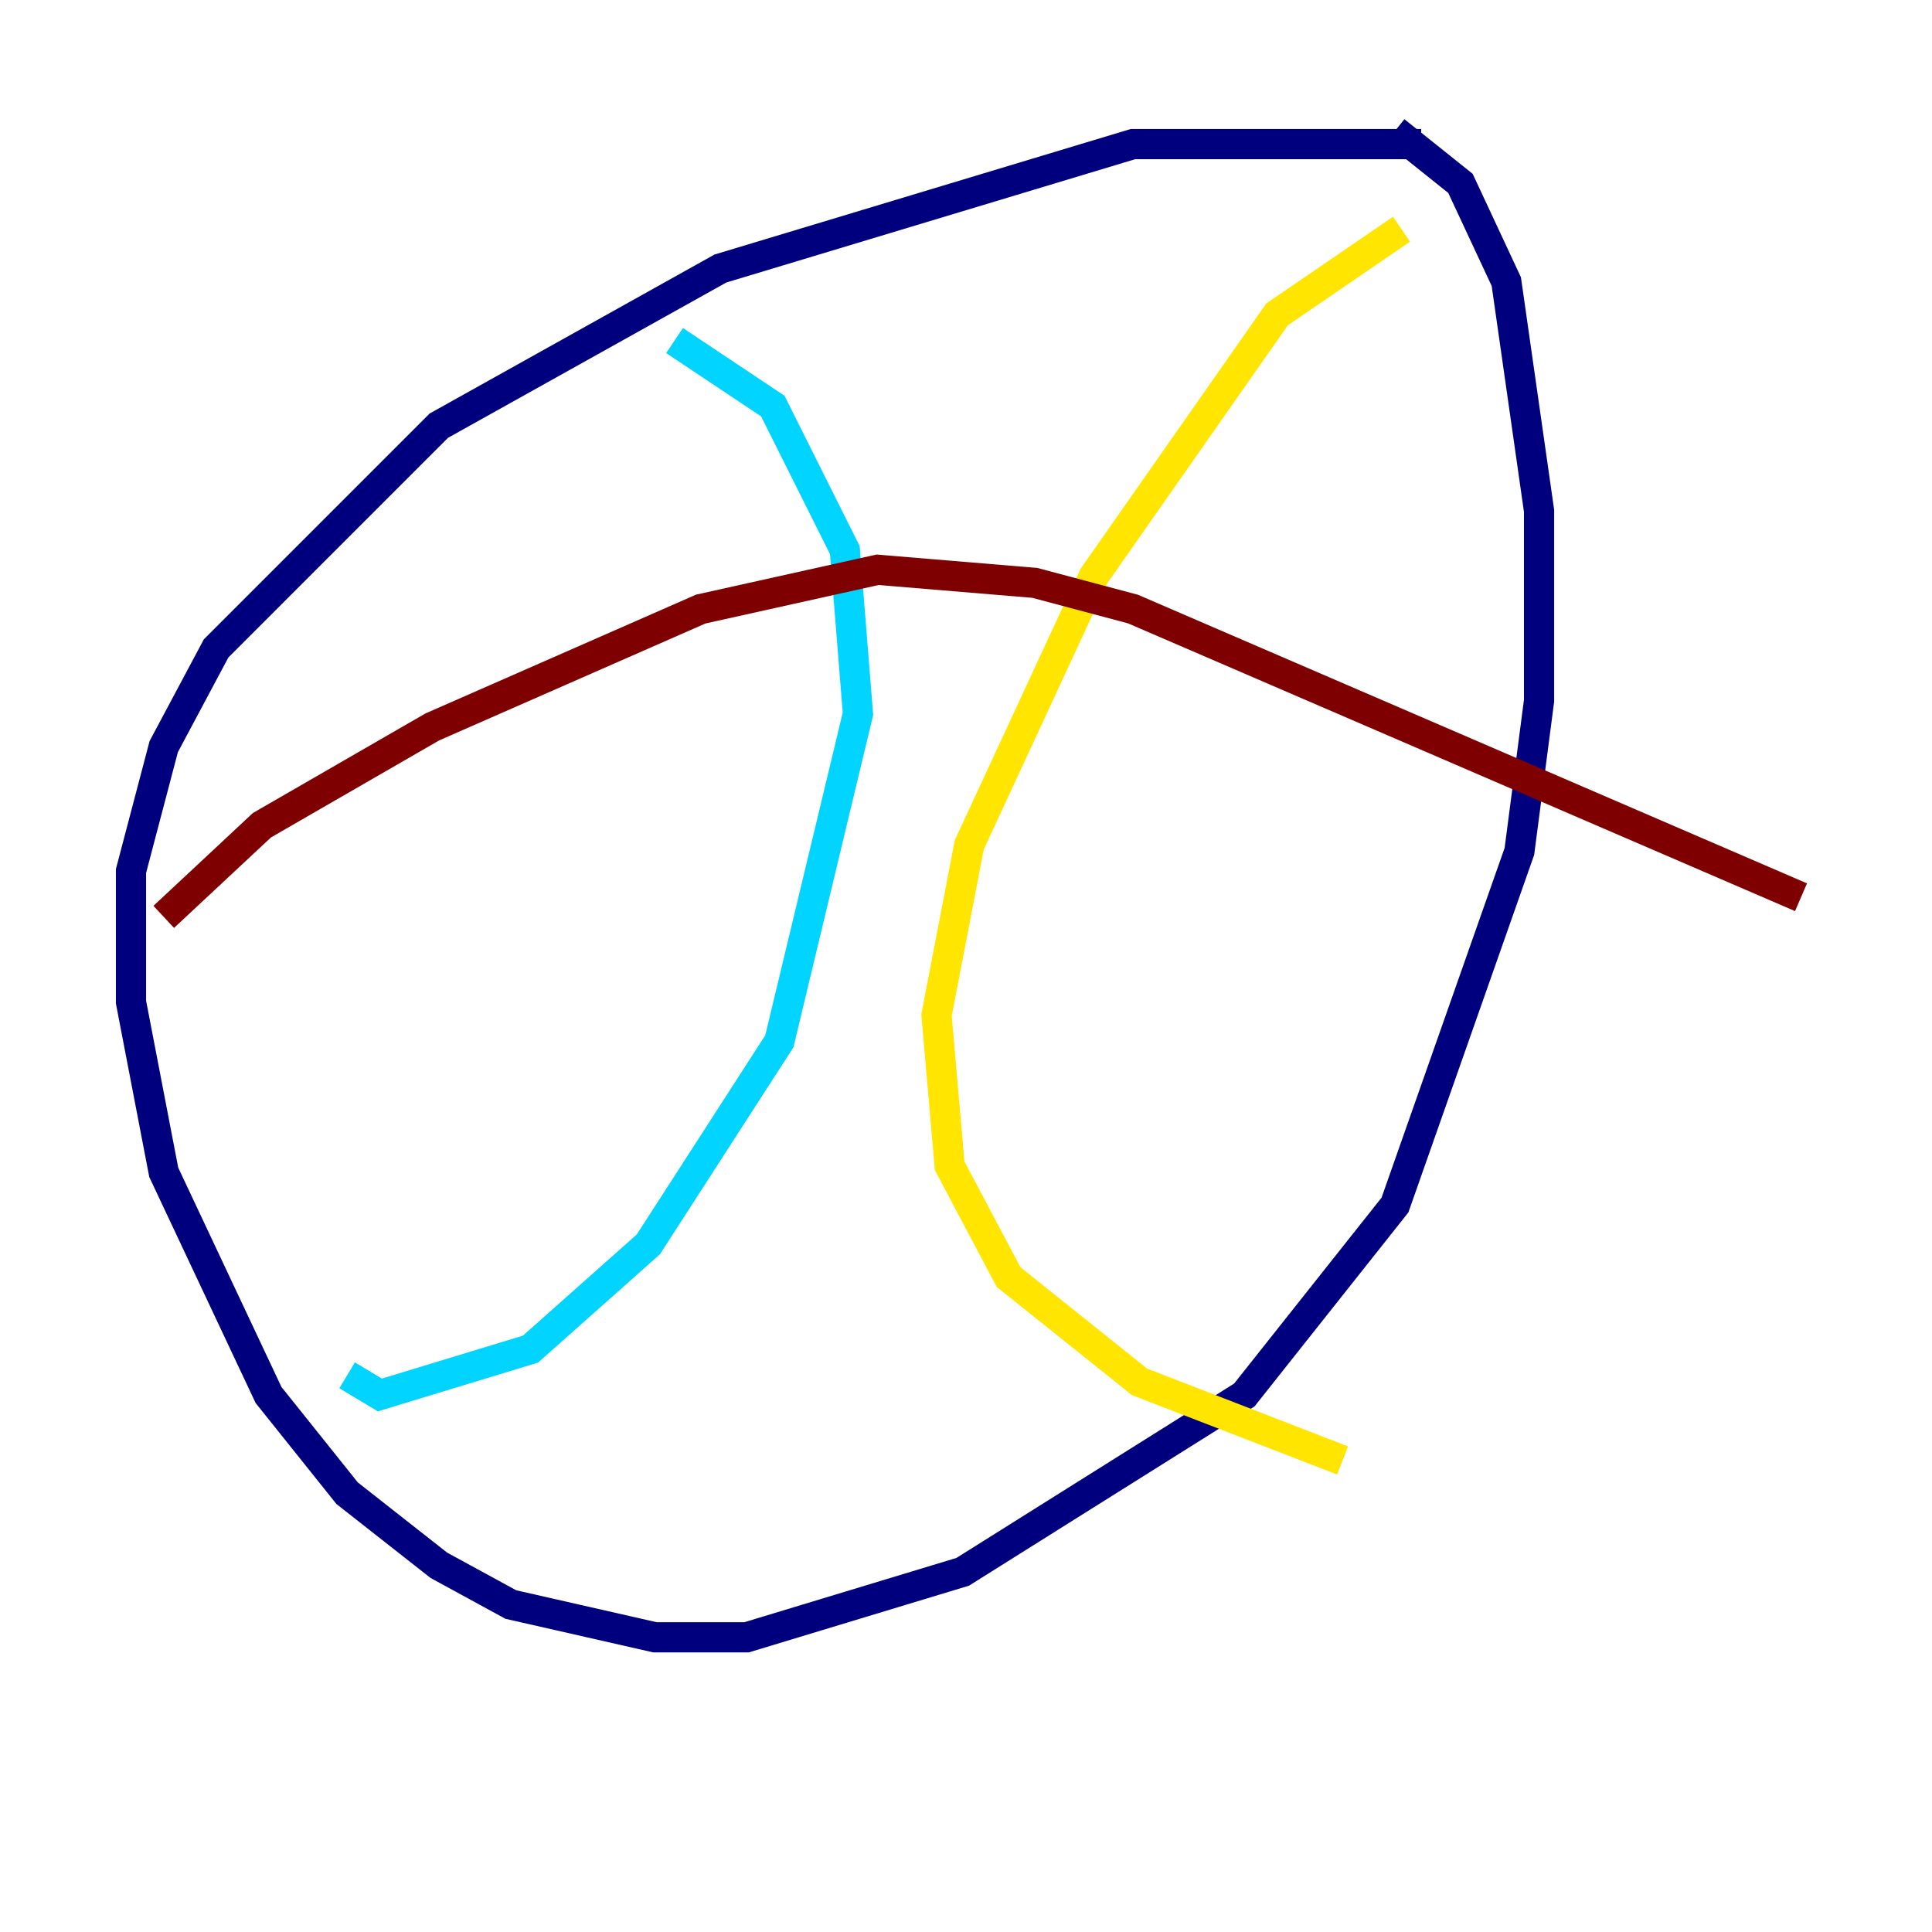 <?xml version="1.0" encoding="utf-8" ?>
<svg baseProfile="tiny" height="128" version="1.2" viewBox="0,0,128,128" width="128" xmlns="http://www.w3.org/2000/svg" xmlns:ev="http://www.w3.org/2001/xml-events" xmlns:xlink="http://www.w3.org/1999/xlink"><defs /><polyline fill="none" points="94.156,9.546 75.064,9.546 47.729,17.79 29.071,28.203 14.319,42.956 10.848,49.464 8.678,57.709 8.678,66.386 10.848,77.668 17.79,92.42 22.997,98.929 29.071,103.702 33.844,106.305 43.39,108.475 49.464,108.475 63.783,104.136 82.441,92.42 92.42,79.837 100.664,56.407 101.966,46.427 101.966,33.844 99.797,18.658 96.759,12.149 92.42,8.678" stroke="#00007f" stroke-width="2" /><polyline fill="none" points="44.691,22.563 51.2,26.902 55.973,36.447 56.841,47.295 51.634,68.99 42.956,82.441 35.146,89.383 25.166,92.42 22.997,91.119" stroke="#00d4ff" stroke-width="2" /><polyline fill="none" points="92.854,15.186 84.61,20.827 72.461,38.183 64.217,55.973 62.047,67.254 62.915,77.234 66.82,84.61 75.498,91.552 88.949,96.759" stroke="#ffe500" stroke-width="2" /><polyline fill="none" points="10.848,60.746 17.356,54.671 28.637,48.163 46.427,40.352 58.142,37.749 68.556,38.617 75.064,40.352 119.322,59.444" stroke="#7f0000" stroke-width="2" /></svg>